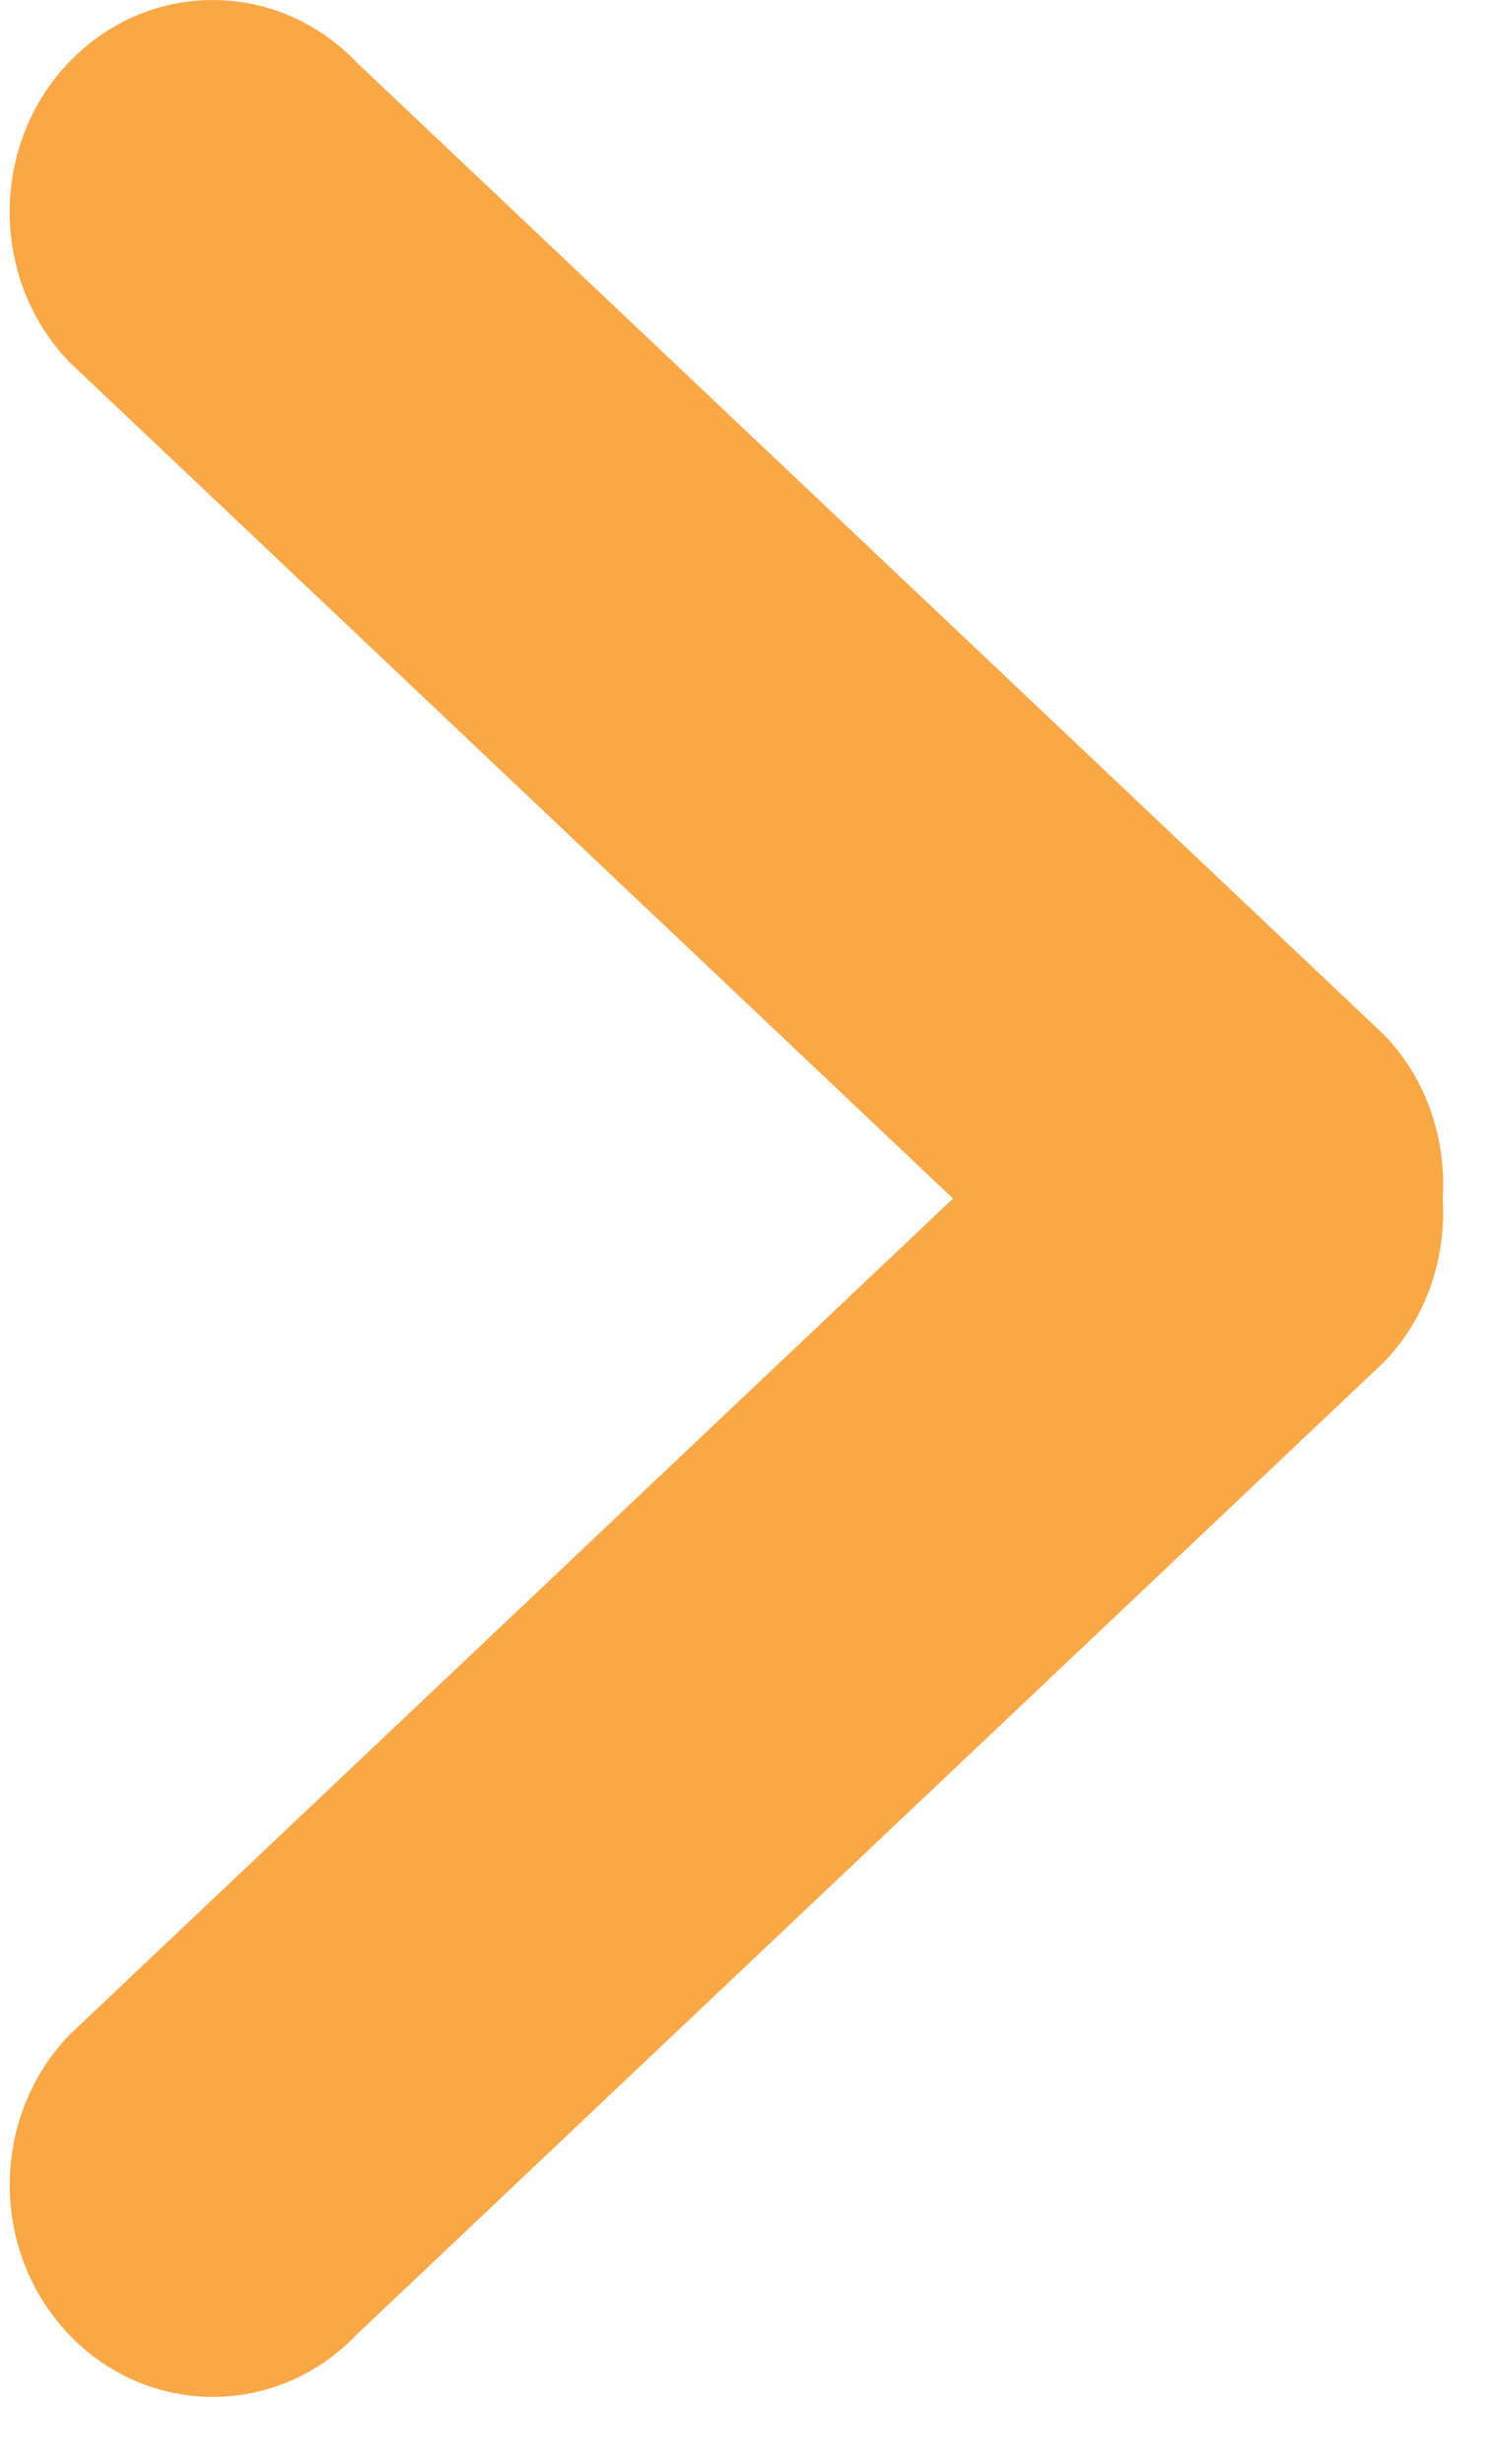 <svg width="17" height="28" viewBox="0 0 17 28" fill="none" xmlns="http://www.w3.org/2000/svg">
<path d="M10.837 13.621L0.787 23.128C-0.115 24.069 -0.115 25.593 0.787 26.534C1.69 27.475 3.151 27.475 4.053 26.534L15.744 15.473C16.231 14.964 16.446 14.285 16.406 13.619C16.446 12.954 16.231 12.274 15.744 11.766L4.052 0.706C3.15 -0.235 1.689 -0.235 0.786 0.706C-0.116 1.647 -0.116 3.171 0.786 4.112L10.837 13.621Z" fill="#FAA746"/>
</svg>
